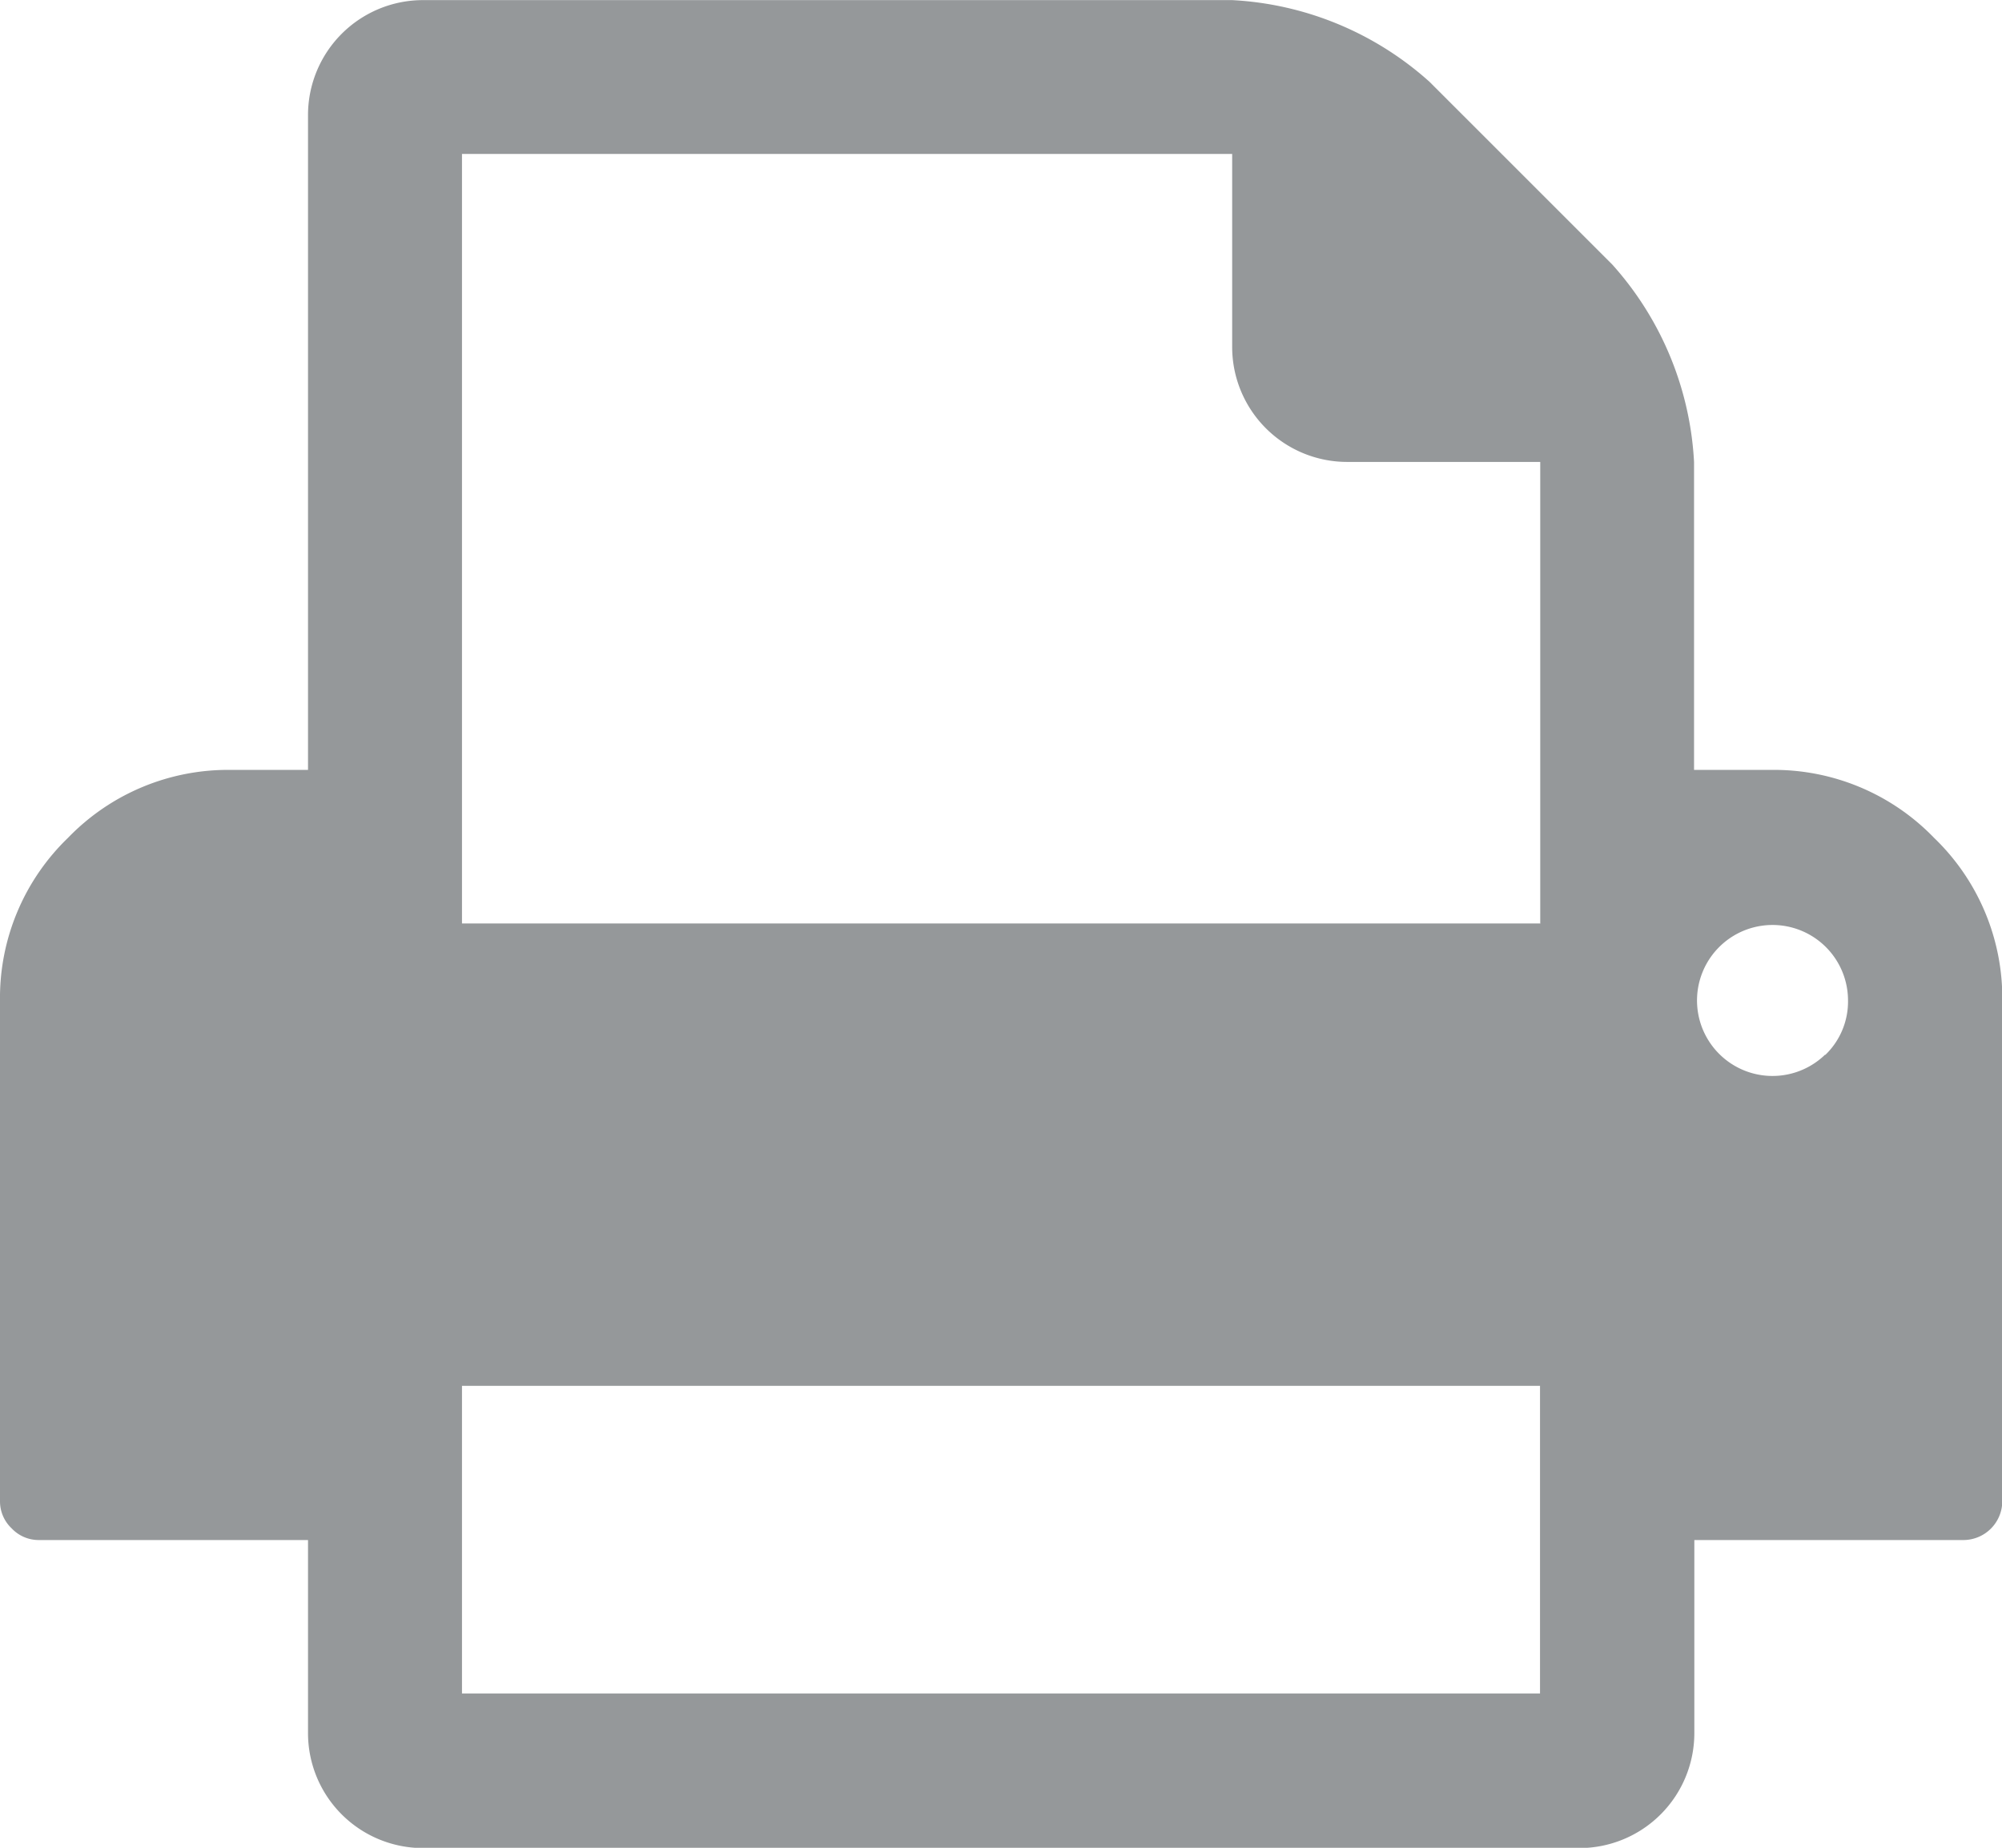 <svg xmlns="http://www.w3.org/2000/svg" width="34.312" height="31.673" viewBox="0 0 34.312 31.673">
  <g id="printing-tool" transform="translate(0 -18.271)">
    <path id="Path_1372" data-name="Path 1372" d="M33.148,32.633a3.811,3.811,0,0,0-2.794-1.165H29.034V26.189a5.5,5.5,0,0,0-1.4-3.382L24.5,19.673a5.487,5.487,0,0,0-3.381-1.4H7.259a1.971,1.971,0,0,0-1.98,1.979V31.468H3.959a3.811,3.811,0,0,0-2.794,1.165A3.811,3.811,0,0,0,0,35.427v8.578a.635.635,0,0,0,.2.464.635.635,0,0,0,.464.2H5.279v3.3a1.971,1.971,0,0,0,1.98,1.98h19.8a1.971,1.971,0,0,0,1.98-1.98v-3.3h4.619a.668.668,0,0,0,.659-.66V35.427A3.81,3.81,0,0,0,33.148,32.633ZM26.394,47.3H7.918V42.026H26.394Zm0-13.2H7.918V20.91h13.2v3.3a1.971,1.971,0,0,0,1.98,1.979h3.3v7.918Zm4.887,2.248a1.294,1.294,0,1,1,.392-.928A1.269,1.269,0,0,1,31.282,36.355Z" transform="translate(0)" fill="#95989a"/>
  </g>
</svg>
